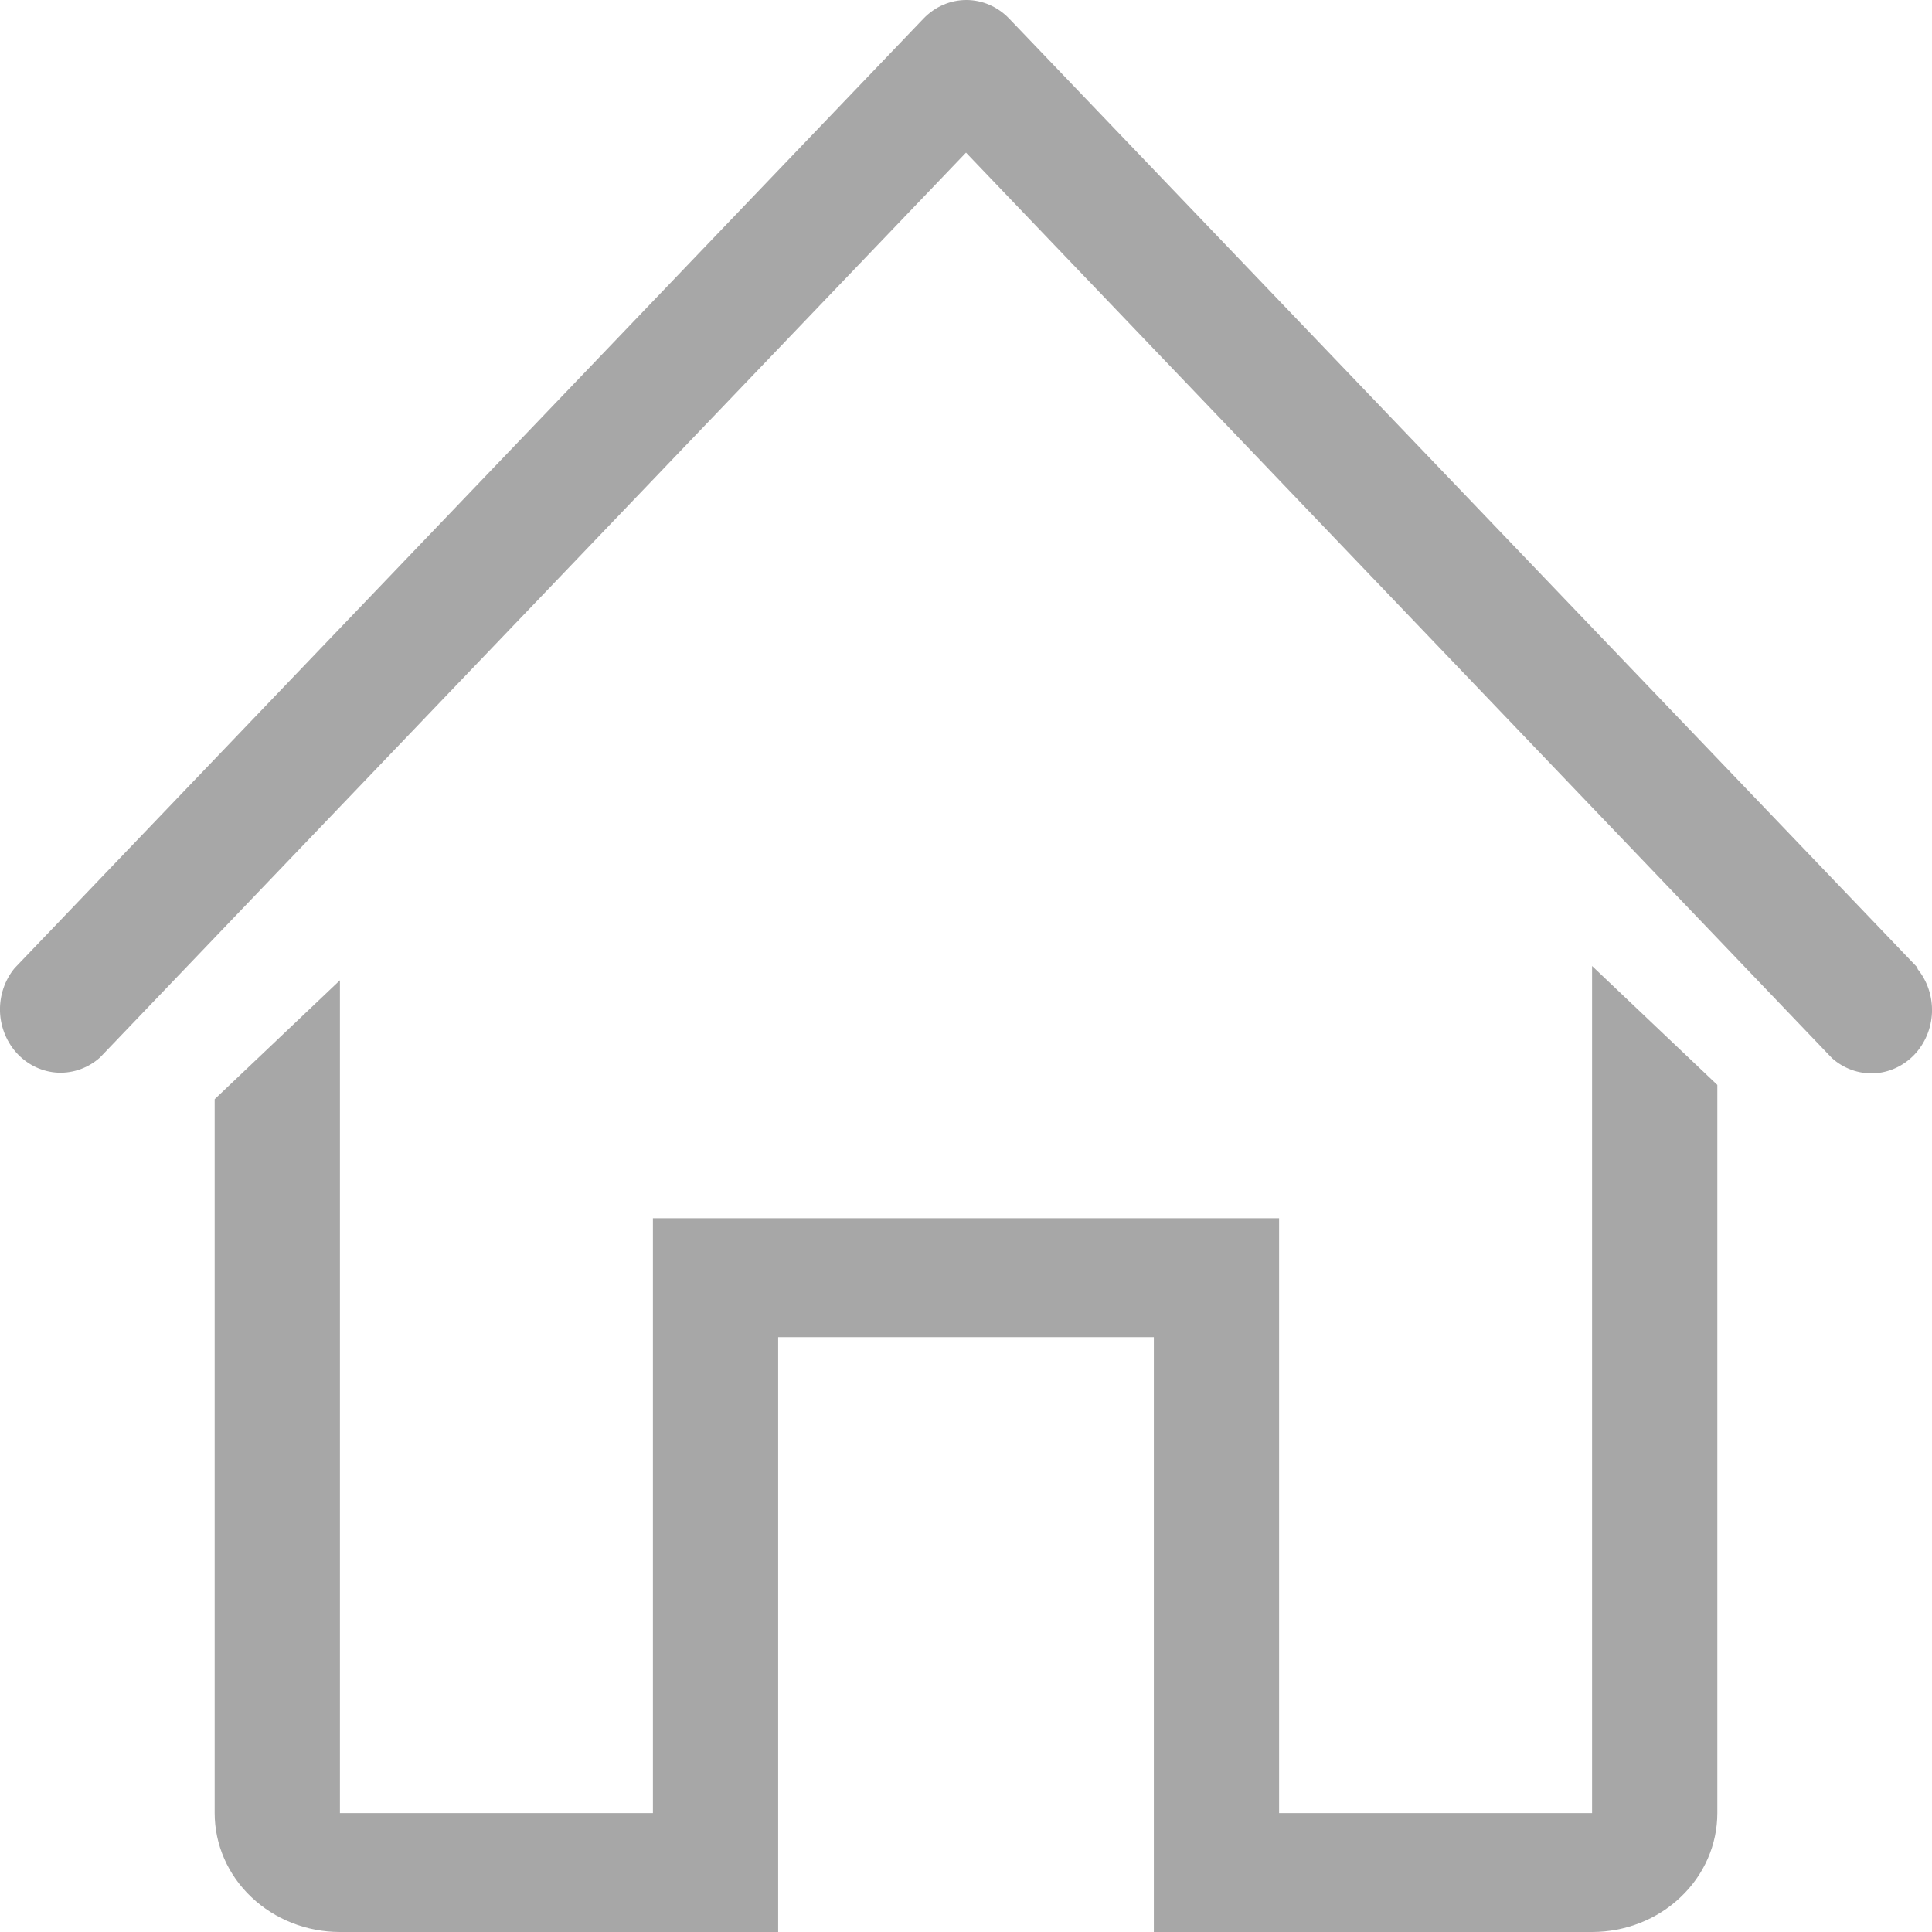 <svg width="18" height="18" viewBox="0 0 18 18" fill="none" xmlns="http://www.w3.org/2000/svg">
<path d="M17.87 9.02L9.401 0.172C9.295 0.062 9.152 0 9.003 0C8.854 0 8.711 0.062 8.605 0.172L0.136 9.02C0.043 9.133 -0.005 9.278 0 9.427C0.006 9.575 0.065 9.716 0.165 9.821C0.266 9.926 0.401 9.988 0.543 9.994C0.685 9.999 0.824 9.949 0.932 9.852L9 1.422L17.068 9.858C17.176 9.955 17.315 10.005 17.457 10C17.599 9.994 17.734 9.932 17.835 9.827C17.935 9.722 17.994 9.581 18 9.433C18.005 9.284 17.957 9.139 17.864 9.026L17.87 9.02Z" fill="#A7A7A7"/>
<path d="M14.833 16.892H11.917V11.35H6.083V16.892H3.167V9.133L2 10.241V16.892C2 17.186 2.123 17.468 2.342 17.675C2.561 17.883 2.857 18 3.167 18H7.25V12.458H10.75V18H14.833C15.143 18 15.44 17.883 15.658 17.675C15.877 17.468 16 17.186 16 16.892V10.108L14.833 9V16.892Z" fill="#A7A7A7"/>
</svg>
